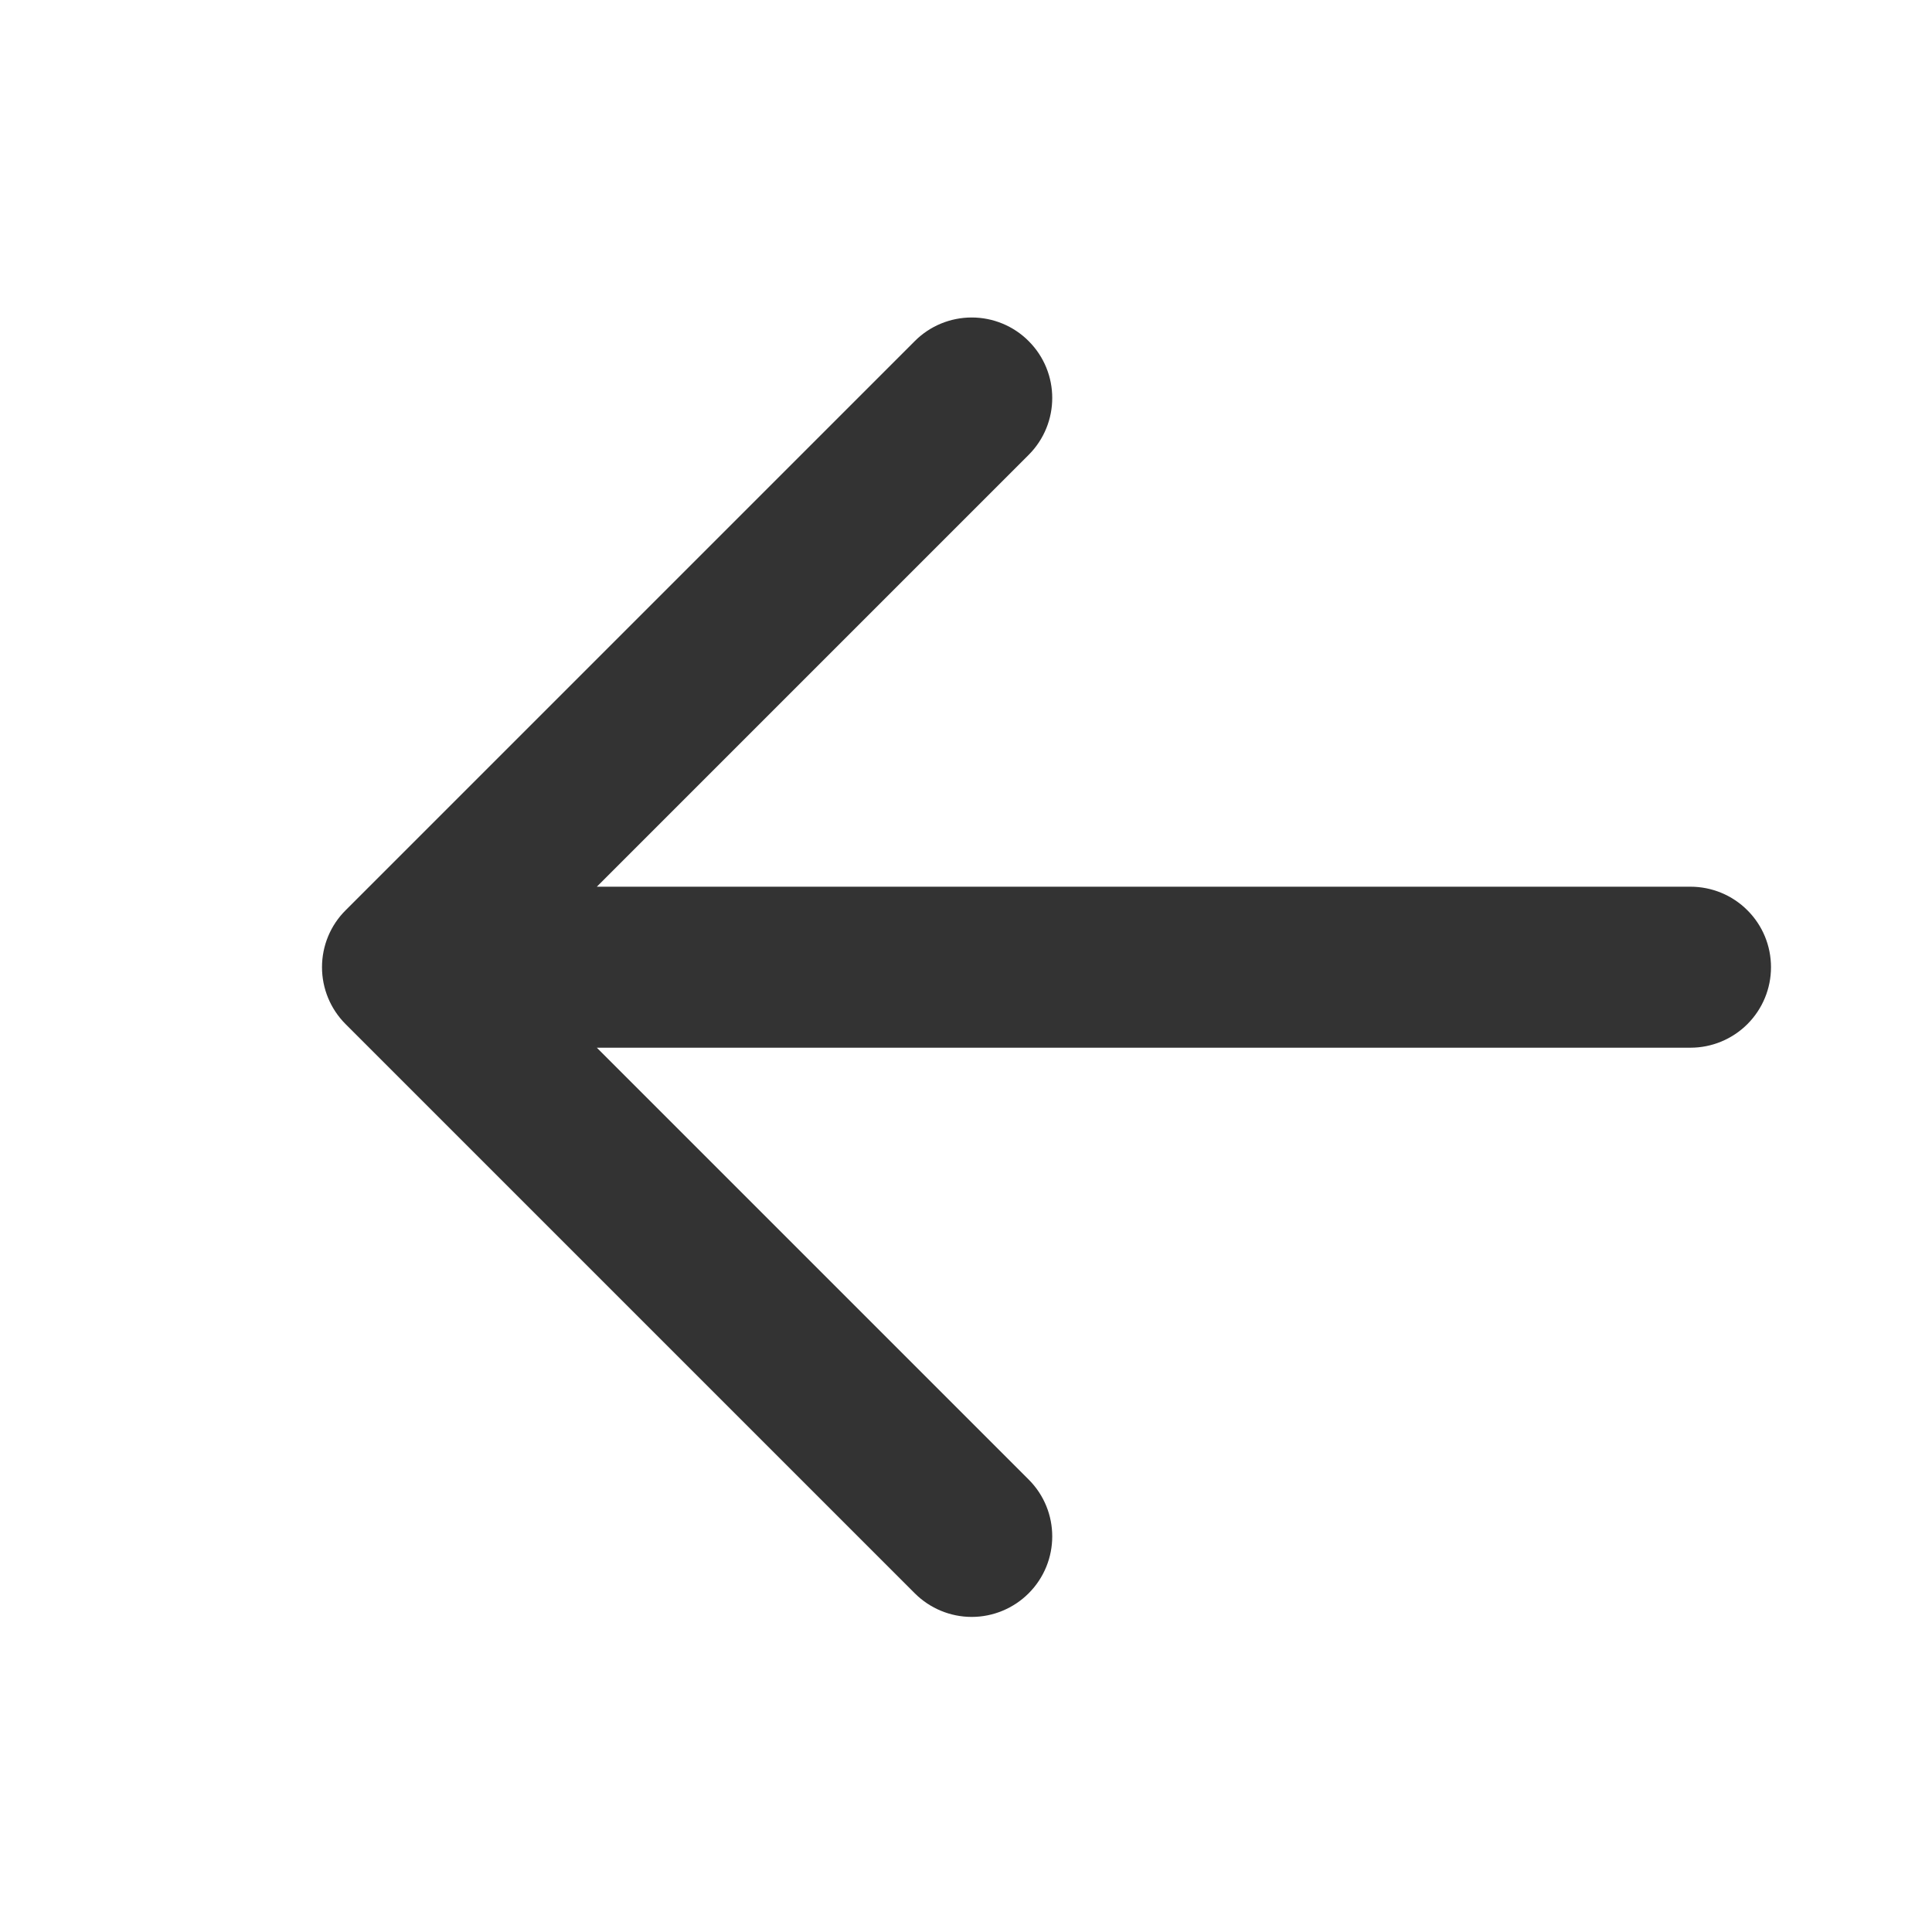 <?xml version="1.0" encoding="UTF-8" standalone="no"?><!DOCTYPE svg PUBLIC "-//W3C//DTD SVG 1.1//EN" "http://www.w3.org/Graphics/SVG/1.1/DTD/svg11.dtd"><svg width="100%" height="100%" viewBox="0 0 24 24" version="1.1" xmlns="http://www.w3.org/2000/svg" xmlns:xlink="http://www.w3.org/1999/xlink" xml:space="preserve" xmlns:serif="http://www.serif.com/" style="fill-rule:evenodd;clip-rule:evenodd;stroke-linejoin:round;stroke-miterlimit:1.414;"><rect id="basic.regular.arrowLeft" x="0" y="0" width="24" height="24" style="fill:none;"/><path d="M7.414,11.015c0,0 3.763,-3.763 5.364,-5.364c0.391,-0.391 0.391,-1.024 0,-1.414c-0.187,-0.188 -0.442,-0.293 -0.707,-0.293c-0.265,0 -0.52,0.105 -0.707,0.293c-1.598,1.598 -5.473,5.473 -7.071,7.071c-0.188,0.187 -0.293,0.441 -0.293,0.707c0,0.265 0.105,0.519 0.293,0.707c1.598,1.598 5.473,5.473 7.071,7.071c0.187,0.187 0.442,0.293 0.707,0.293c0.265,0 0.52,-0.106 0.707,-0.293c0.391,-0.391 0.391,-1.024 0,-1.414c-1.601,-1.601 -5.364,-5.364 -5.364,-5.364c0,0 10.293,0 13.586,0c0.265,0 0.52,-0.106 0.707,-0.293c0.188,-0.188 0.293,-0.442 0.293,-0.707c0,-0.266 -0.105,-0.52 -0.293,-0.707c-0.187,-0.188 -0.442,-0.293 -0.707,-0.293c-3.293,0 -13.586,0 -13.586,0Z" style="fill:#333;"/></svg>